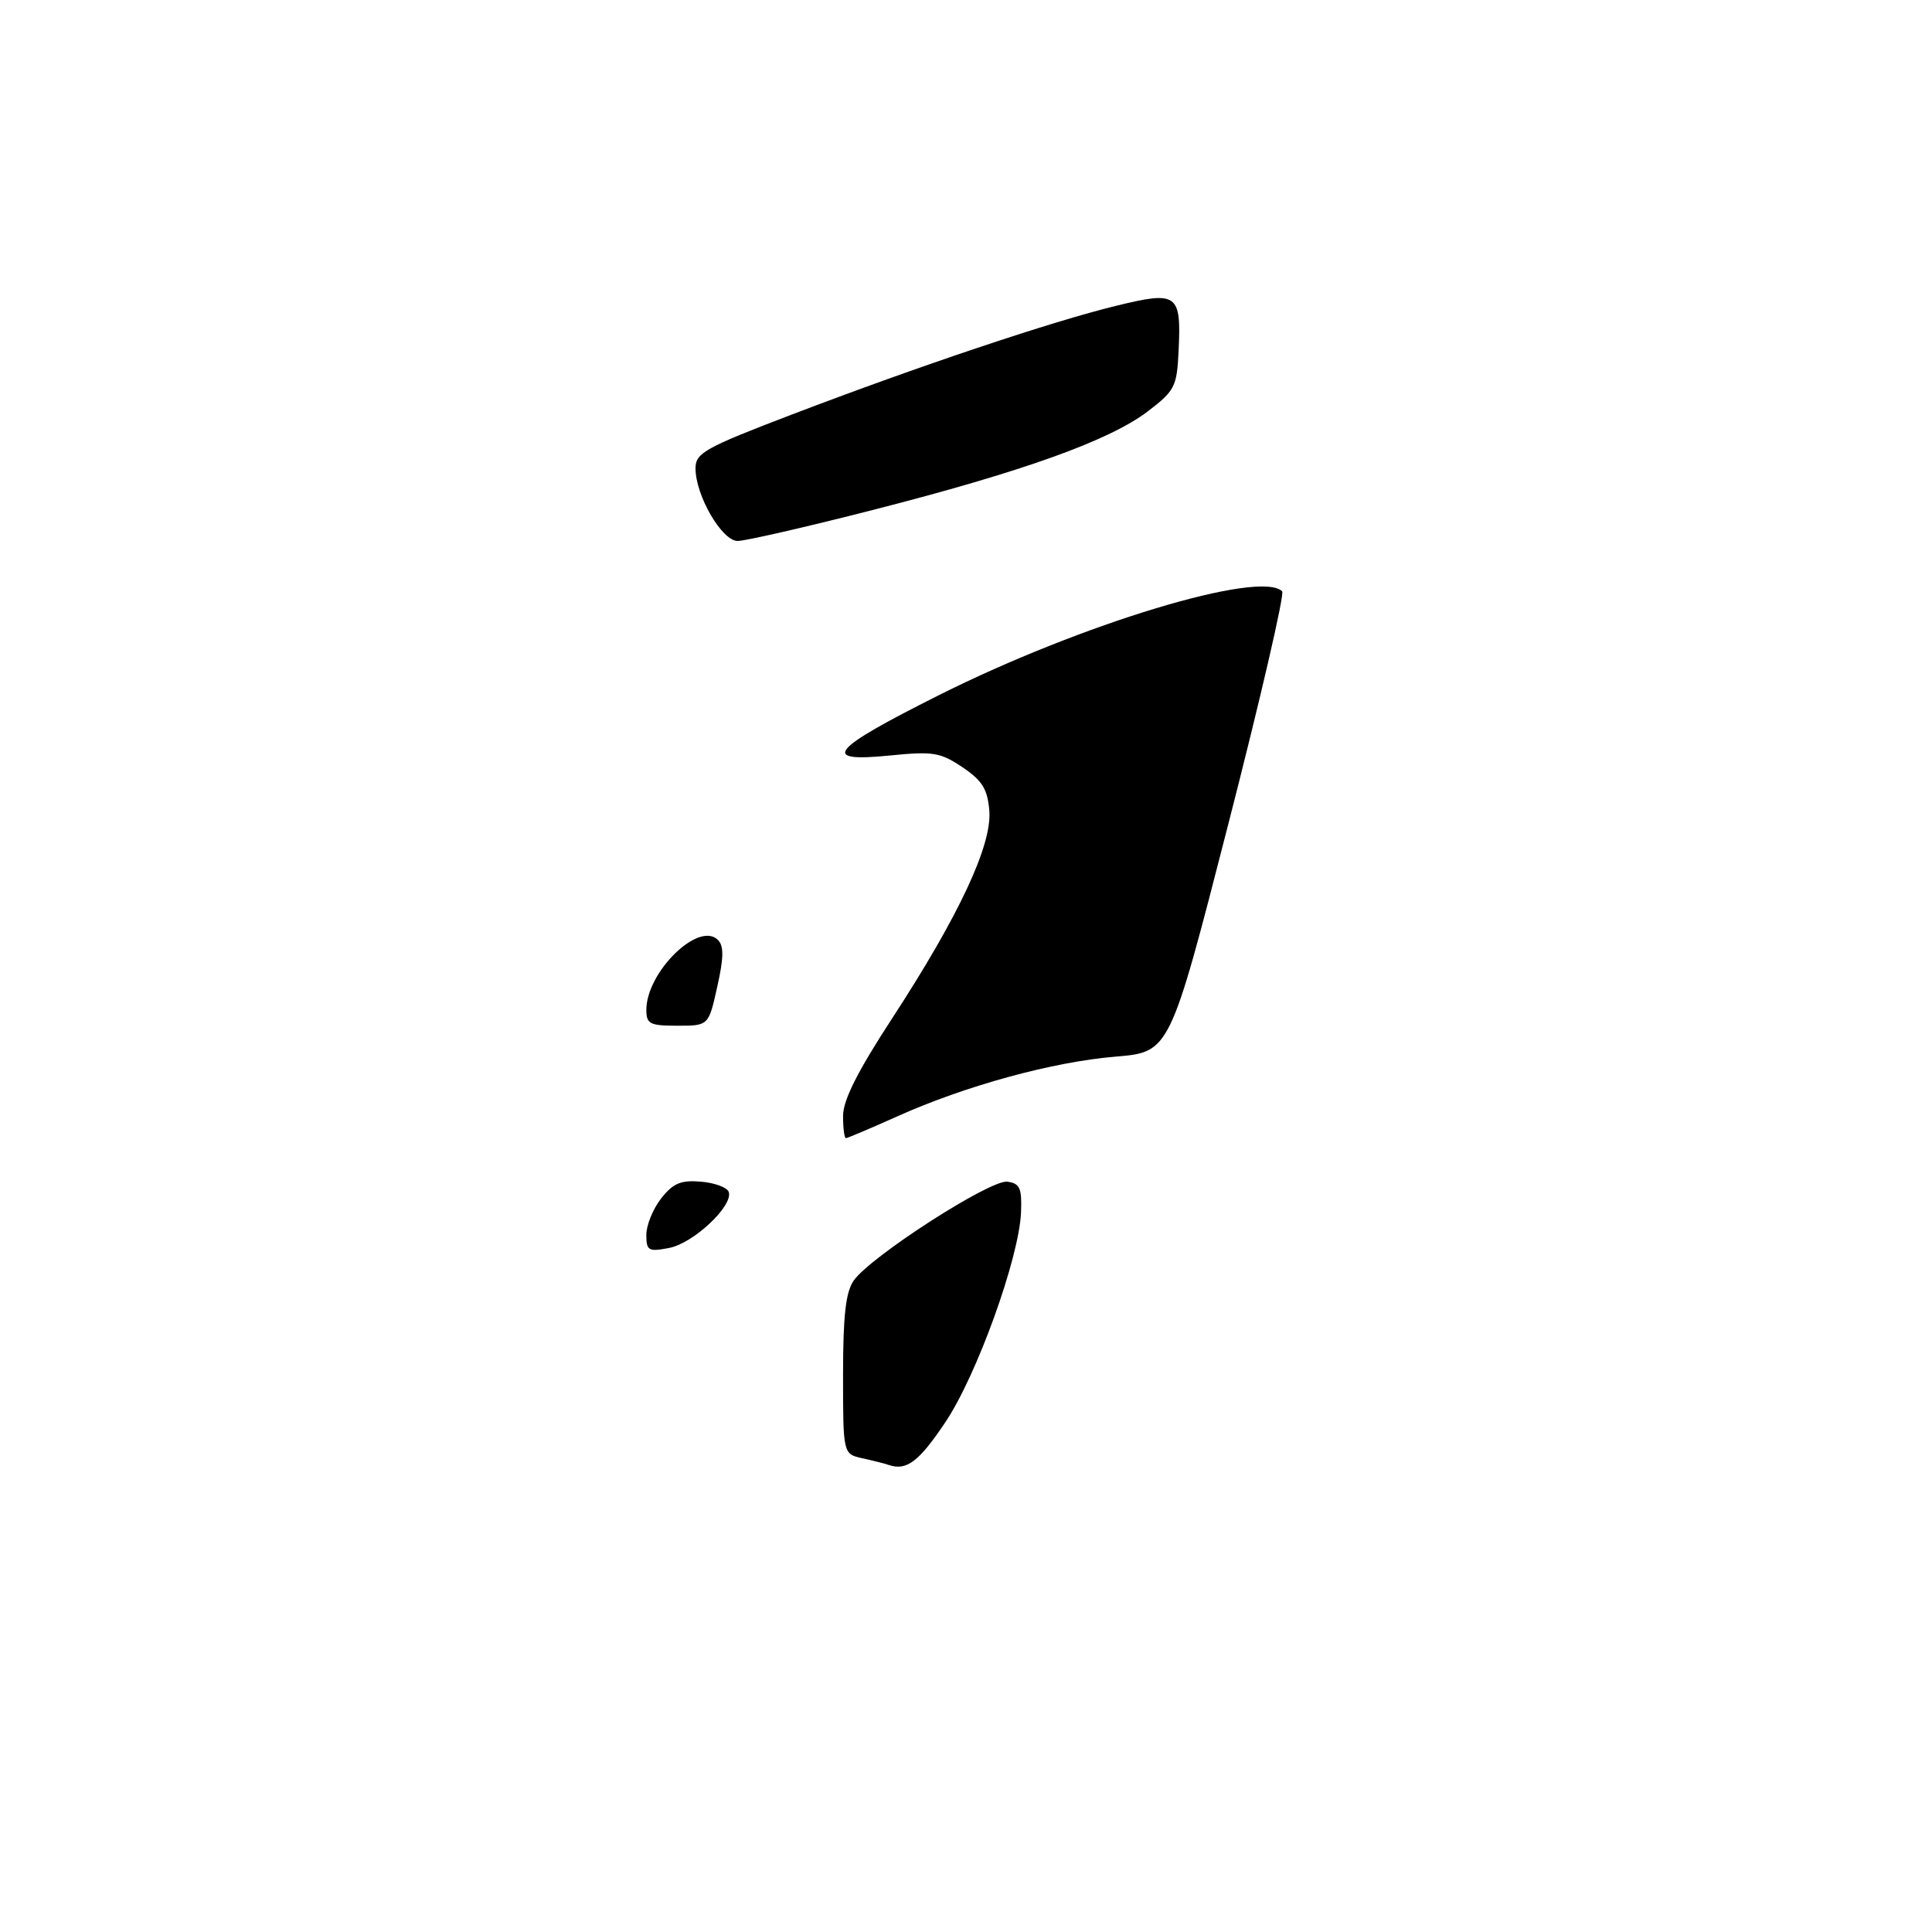 <?xml version="1.0" encoding="UTF-8" standalone="no"?>
<!DOCTYPE svg PUBLIC "-//W3C//DTD SVG 1.1//EN" "http://www.w3.org/Graphics/SVG/1.1/DTD/svg11.dtd" >
<svg xmlns="http://www.w3.org/2000/svg" xmlns:xlink="http://www.w3.org/1999/xlink" version="1.1" viewBox="0 0 275 275">
 <g >
 <path fill="currentColor"
d=" M 124.23 72.59 C 145.53 67.15 157.89 62.72 163.34 58.58 C 167.23 55.61 167.52 55.06 167.76 49.96 C 168.15 41.77 167.62 41.39 158.86 43.53 C 149.70 45.76 130.77 52.11 112.75 58.99 C 100.32 63.74 99.00 64.47 99.00 66.66 C 99.00 70.53 102.75 77.00 105.00 77.00 C 106.08 77.00 114.74 75.02 124.23 72.59 Z  M 126.50 208.52 C 125.95 208.33 124.26 207.90 122.75 207.57 C 120.00 206.96 120.00 206.96 120.00 195.70 C 120.00 187.24 120.38 183.91 121.52 182.27 C 123.93 178.84 140.99 167.86 143.39 168.20 C 145.18 168.45 145.47 169.12 145.33 172.59 C 145.05 179.09 139.03 195.78 134.56 202.44 C 130.79 208.07 129.03 209.39 126.50 208.52 Z  M 92.00 175.76 C 92.00 174.39 92.95 172.06 94.11 170.58 C 95.82 168.41 96.92 167.95 99.79 168.20 C 101.74 168.36 103.52 169.03 103.73 169.67 C 104.38 171.64 98.70 176.97 95.25 177.63 C 92.29 178.20 92.00 178.03 92.00 175.76 Z  M 120.00 158.83 C 120.00 156.60 122.07 152.49 127.01 144.92 C 136.52 130.32 141.22 120.27 140.82 115.38 C 140.56 112.31 139.82 111.11 137.00 109.21 C 133.84 107.09 132.82 106.92 126.63 107.54 C 116.63 108.54 118.11 106.74 133.68 98.93 C 153.91 88.79 179.41 81.08 182.50 84.17 C 182.87 84.53 179.42 99.44 174.84 117.29 C 166.51 149.75 166.51 149.75 158.80 150.40 C 149.84 151.14 137.40 154.55 127.66 158.93 C 123.89 160.62 120.63 162.00 120.41 162.00 C 120.18 162.00 120.00 160.58 120.00 158.83 Z  M 92.00 143.75 C 92.01 138.35 99.46 131.06 102.19 133.79 C 103.05 134.65 103.02 136.33 102.09 140.47 C 100.86 146.00 100.86 146.00 96.43 146.00 C 92.50 146.00 92.00 145.75 92.00 143.75 Z "/>
</g>
</svg>